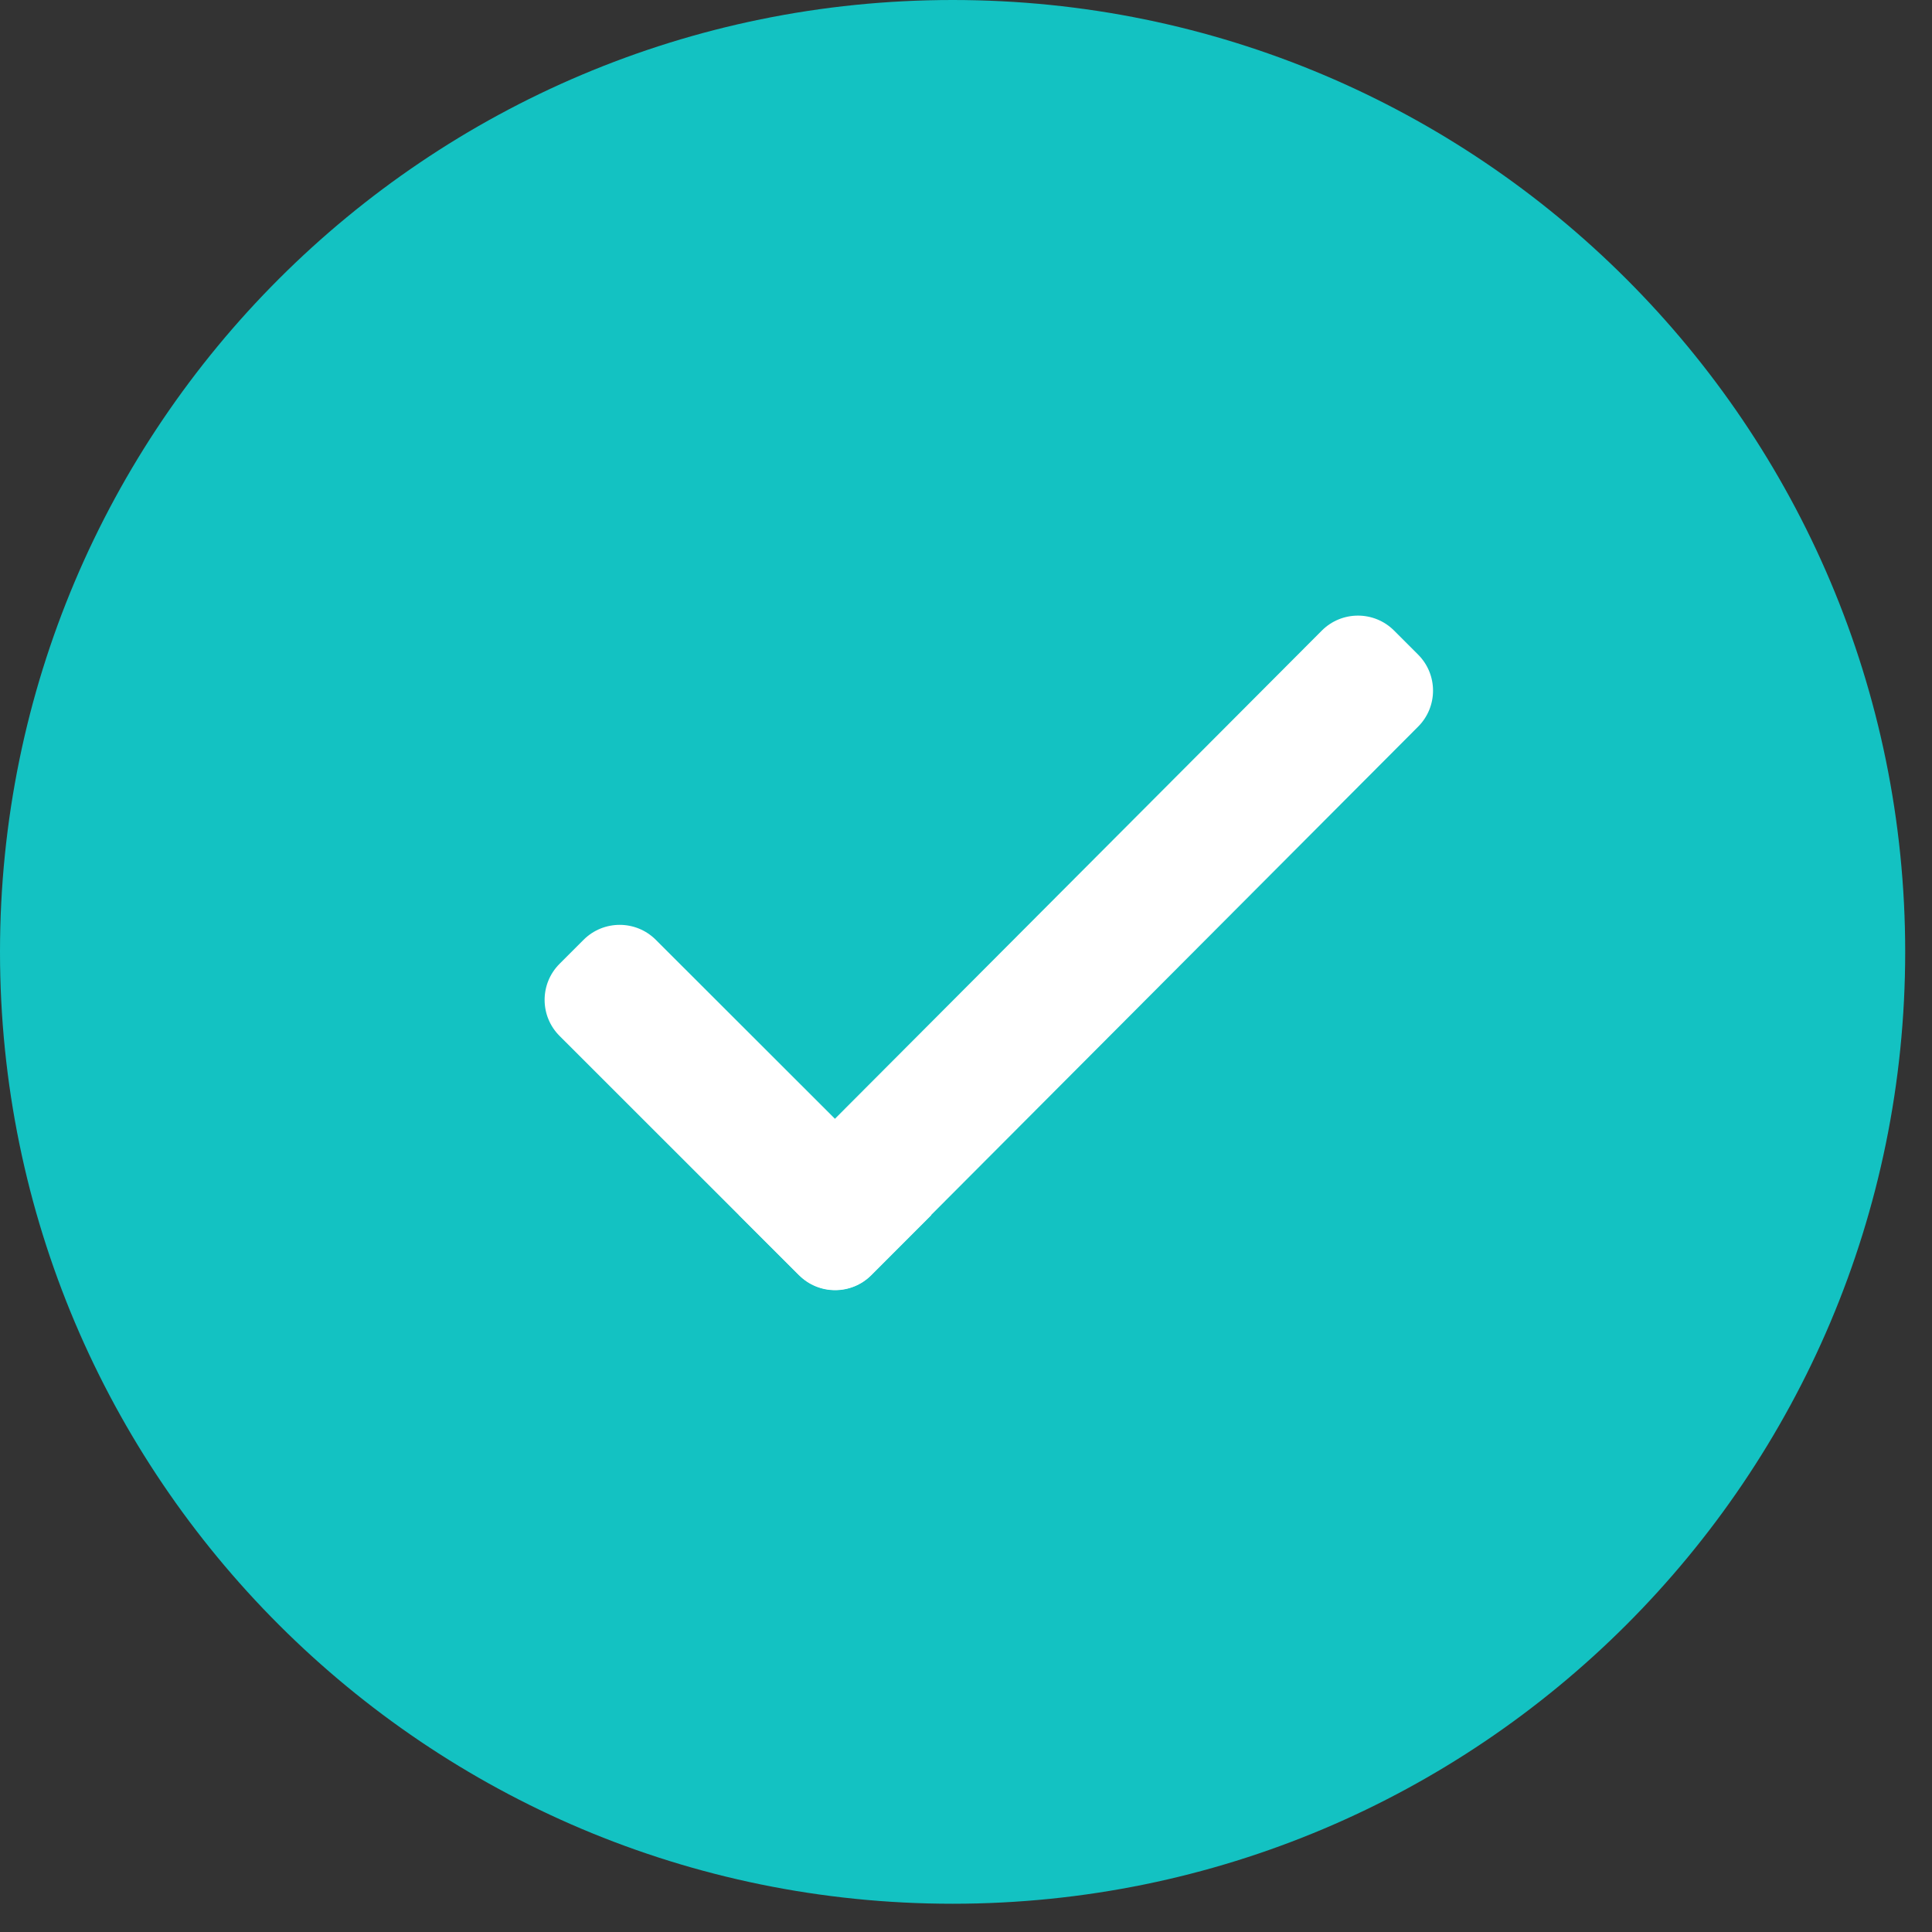 <svg height="16" viewBox="0 0 16 16" width="16" xmlns="http://www.w3.org/2000/svg"><rect x="0" y="0" width="16" height="16" fill="#333333" stroke="none"/><g fill="none" fill-rule="evenodd"><path d="m7.889-0c-4.357 0-7.889 3.529-7.889 7.883 0 4.353 3.532 7.883 7.889 7.883 4.357 0 7.889-3.529 7.889-7.883 0-4.353-3.532-7.883-7.889-7.883" fill="#13c2c2"/><g fill="#fff"><path d="m6.618 10.56-.498-.498 4.827-4.84c.165-.165.433-.165.598 0l.199.199c.165.165.165.432 0 .597l-4.528 4.541c-.165.165-.433.165-.598 0"/><path d="m7.713 10.063-.498.498c-.165.165-.433.165-.598 0l-1.983-1.982c-.165-.165-.165-.432 0-.597l.199-.199c.165-.165.433-.165.598 0z"/></g></g></svg>